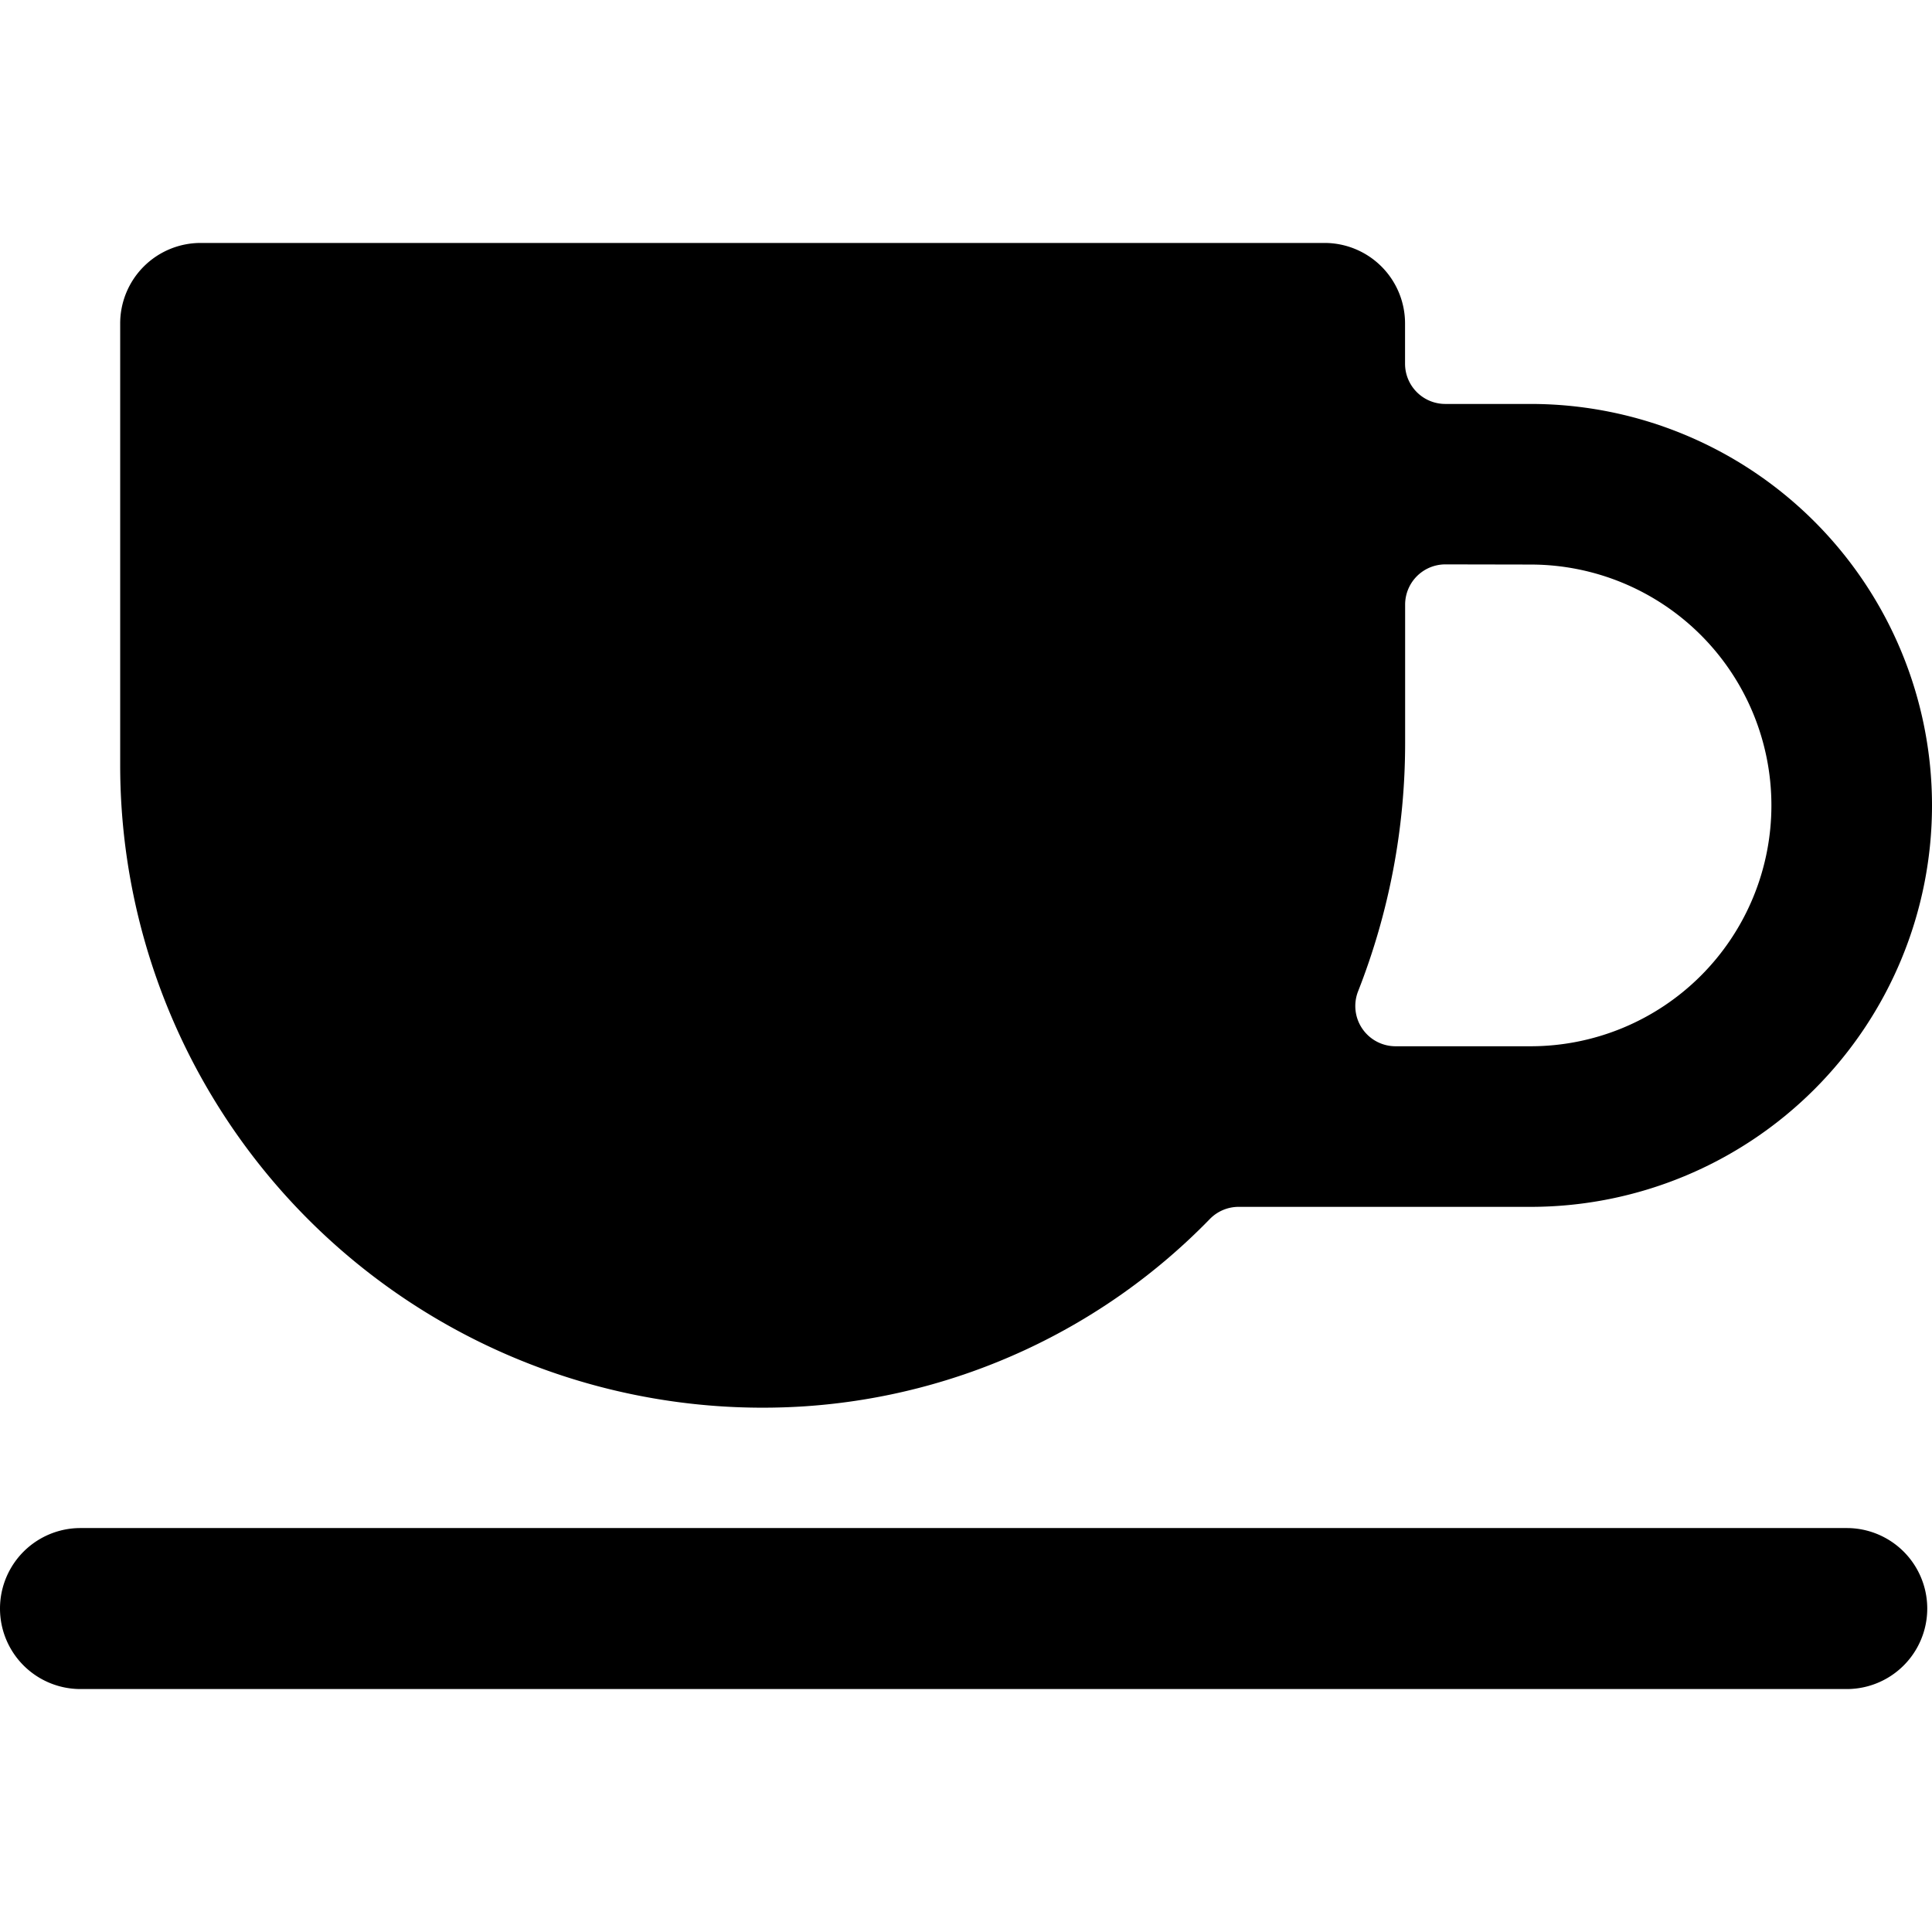 <svg xmlns="http://www.w3.org/2000/svg" viewBox="0 0 24 24"><path d="M22.941,18.982H1a1,1,0,0,0,0,2H22.941a1,1,0,1,0,0-2Z"/><path d="M10.007,17.469a7.739,7.739,0,0,0,5.024-2.328.5.5,0,0,1,.355-.149h3.627a4.987,4.987,0,0,0,0-9.974H17.954a.5.5,0,0,1-.5-.5v-.5a1,1,0,0,0-1-1H2.493a1,1,0,0,0-1,1V9.506A7.981,7.981,0,0,0,10.007,17.469ZM19.013,7.013a2.992,2.992,0,0,1,0,5.984H17.334a.5.5,0,0,1-.464-.681,8.421,8.421,0,0,0,.585-3.083V7.511a.5.5,0,0,1,.5-.5Z"/></svg>